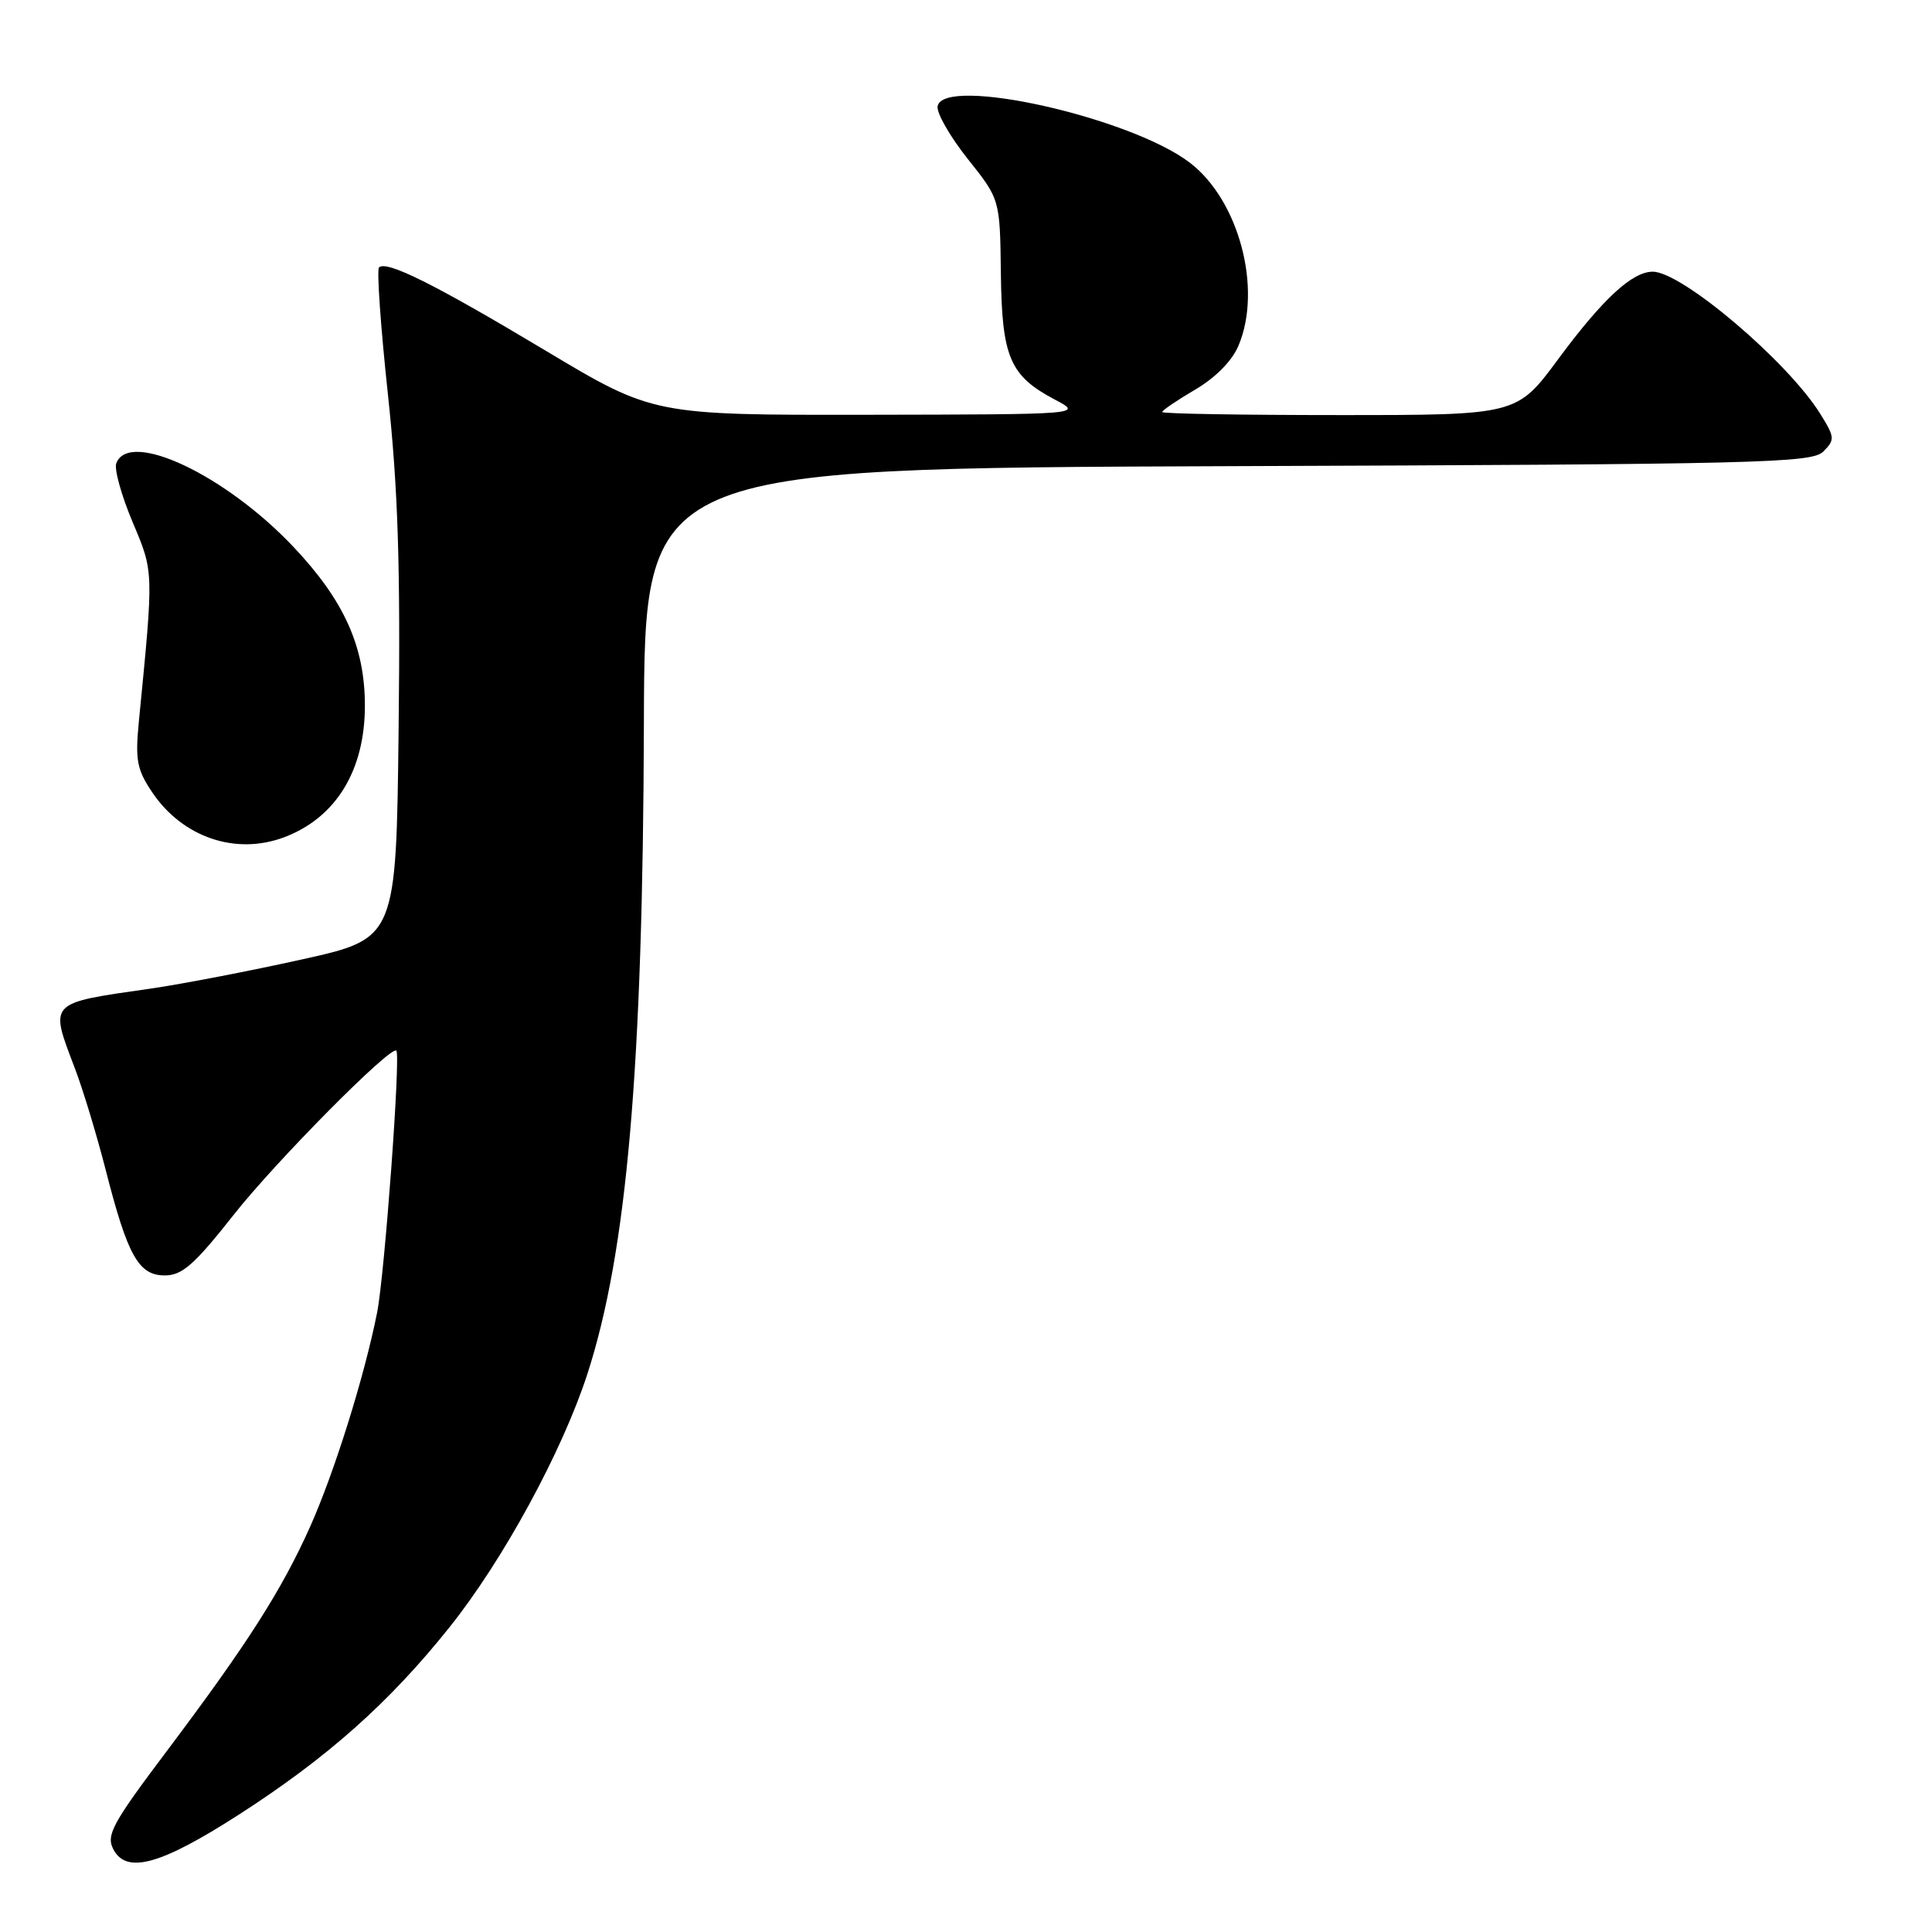 <?xml version="1.0" encoding="UTF-8" standalone="no"?>
<!DOCTYPE svg PUBLIC "-//W3C//DTD SVG 1.1//EN" "http://www.w3.org/Graphics/SVG/1.1/DTD/svg11.dtd" >
<svg xmlns="http://www.w3.org/2000/svg" xmlns:xlink="http://www.w3.org/1999/xlink" version="1.1" viewBox="0 0 256 256">
 <g >
 <path fill="currentColor"
d=" M 31.63 240.46 C 43.34 232.93 51.55 225.64 59.52 215.67 C 66.63 206.80 74.52 192.30 77.85 182.00 C 83.08 165.80 85.19 141.54 85.32 95.77 C 85.41 62.05 85.41 62.05 162.67 61.77 C 233.25 61.52 240.07 61.36 241.60 59.83 C 243.15 58.27 243.13 57.94 241.19 54.83 C 236.87 47.89 222.85 36.00 219.00 36.00 C 216.27 36.00 212.37 39.61 206.46 47.60 C 200.99 55.00 200.99 55.00 177.49 55.00 C 164.57 55.00 154.00 54.82 154.00 54.60 C 154.00 54.37 155.96 53.04 158.36 51.63 C 161.06 50.05 163.26 47.82 164.11 45.79 C 167.29 38.25 164.16 26.51 157.65 21.55 C 149.77 15.54 125.07 10.01 124.24 14.07 C 124.07 14.93 125.85 18.06 128.21 21.03 C 132.50 26.41 132.50 26.41 132.62 36.18 C 132.75 47.33 133.80 49.79 139.76 52.94 C 143.50 54.91 143.50 54.91 115.03 54.96 C 86.56 55.00 86.56 55.00 72.26 46.44 C 57.53 37.62 51.20 34.47 50.22 35.44 C 49.91 35.75 50.44 43.32 51.40 52.25 C 52.74 64.75 53.07 74.95 52.82 96.43 C 52.50 124.36 52.50 124.36 40.00 127.13 C 33.12 128.66 24.12 130.39 20.00 130.99 C 6.26 132.96 6.54 132.66 9.94 141.61 C 11.01 144.42 12.84 150.47 14.01 155.04 C 16.92 166.42 18.36 169.00 21.84 169.00 C 24.14 169.00 25.75 167.58 30.98 160.95 C 36.54 153.89 51.84 138.45 52.52 139.22 C 53.10 139.88 50.97 168.83 49.97 173.92 C 48.27 182.45 44.30 195.14 41.06 202.37 C 37.31 210.72 32.80 217.79 22.33 231.72 C 14.82 241.69 14.02 243.17 15.04 245.08 C 16.79 248.35 21.32 247.09 31.63 240.46 Z  M 37.68 110.93 C 44.52 108.34 48.35 102.09 48.35 93.50 C 48.35 85.68 45.60 79.57 38.88 72.46 C 29.86 62.92 17.12 56.91 15.41 61.38 C 15.11 62.14 16.08 65.63 17.55 69.13 C 20.39 75.87 20.38 75.42 18.41 95.50 C 17.90 100.72 18.13 101.96 20.18 105.00 C 24.20 110.97 31.27 113.36 37.68 110.93 Z "/>
</g>
</svg>